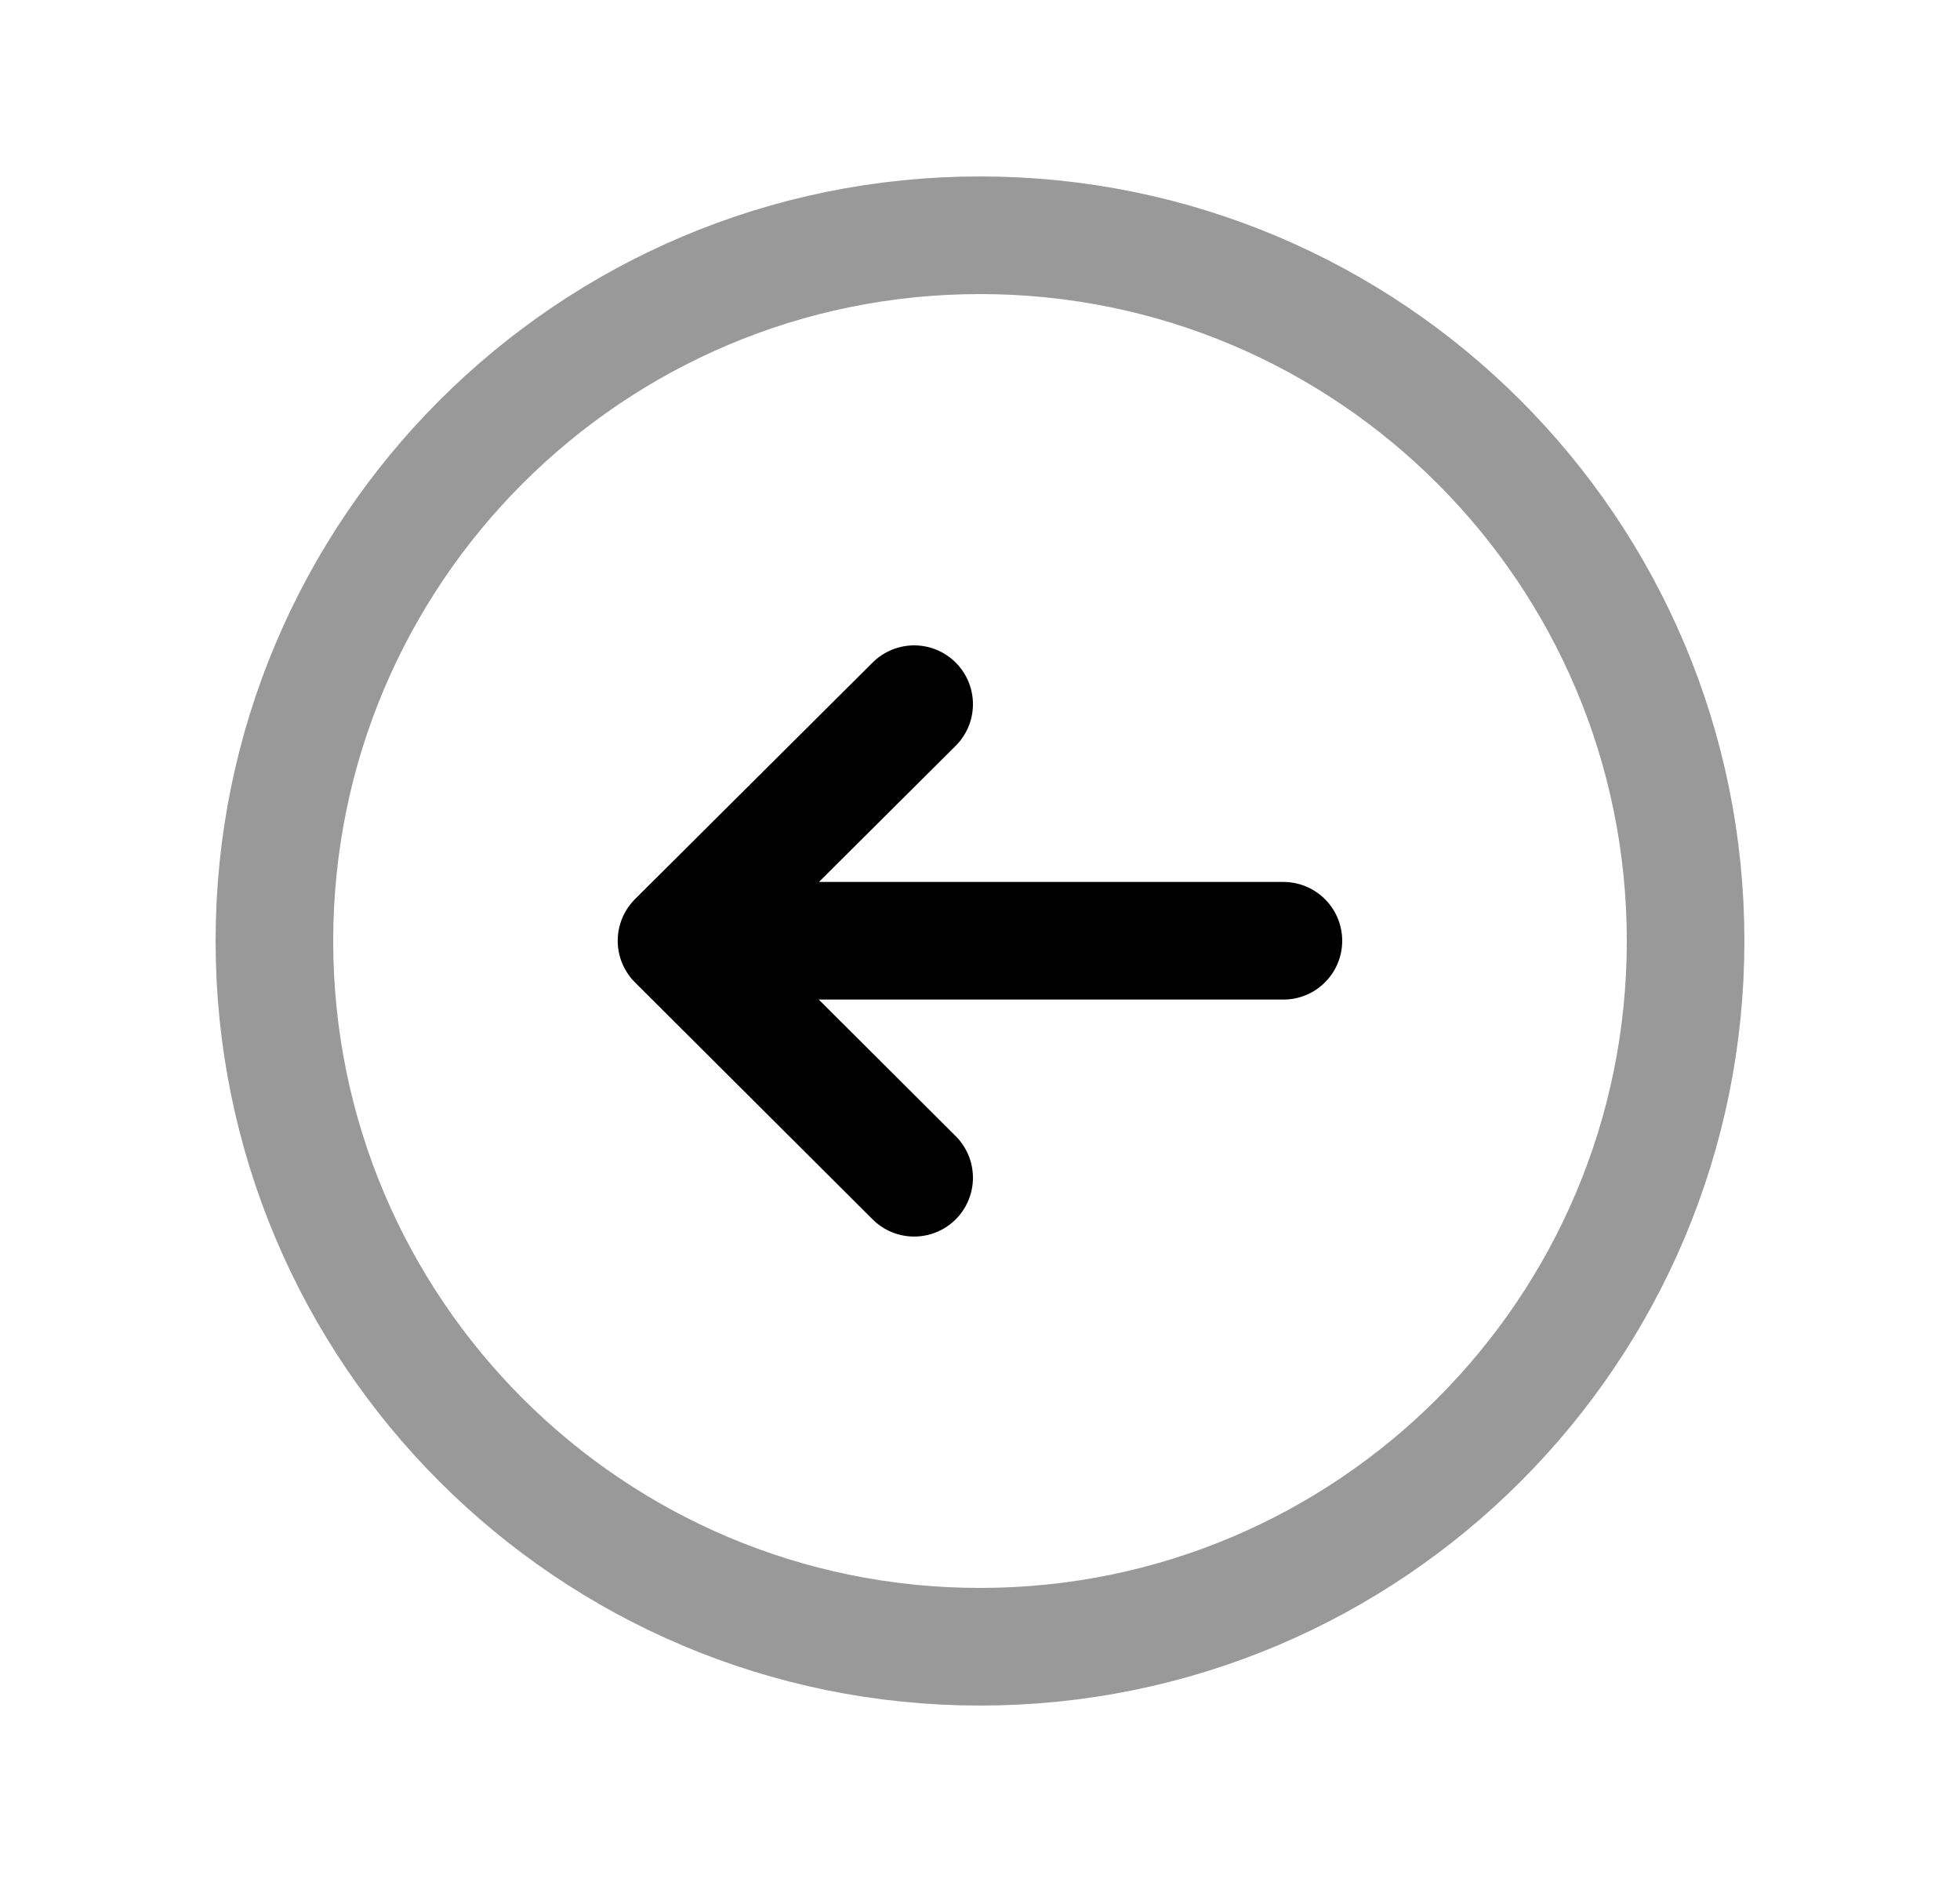 <svg width="25" height="24" viewBox="0 0 25 24" fill="none" xmlns="http://www.w3.org/2000/svg">
<path d="M8.629 11.997H16.37M8.629 11.997L11.66 15.019M8.629 11.997L11.66 8.98" stroke="black" stroke-width="1.5" stroke-linecap="round" stroke-linejoin="round"/>
<path opacity="0.4" fill-rule="evenodd" clip-rule="evenodd" d="M12.5 3C7.529 3 3.5 7.029 3.5 12C3.5 16.97 7.529 21 12.5 21C17.471 21 21.5 16.97 21.5 12C21.5 7.029 17.471 3 12.5 3Z" stroke="black" stroke-width="1.5" stroke-linecap="round" stroke-linejoin="round"/>
</svg>